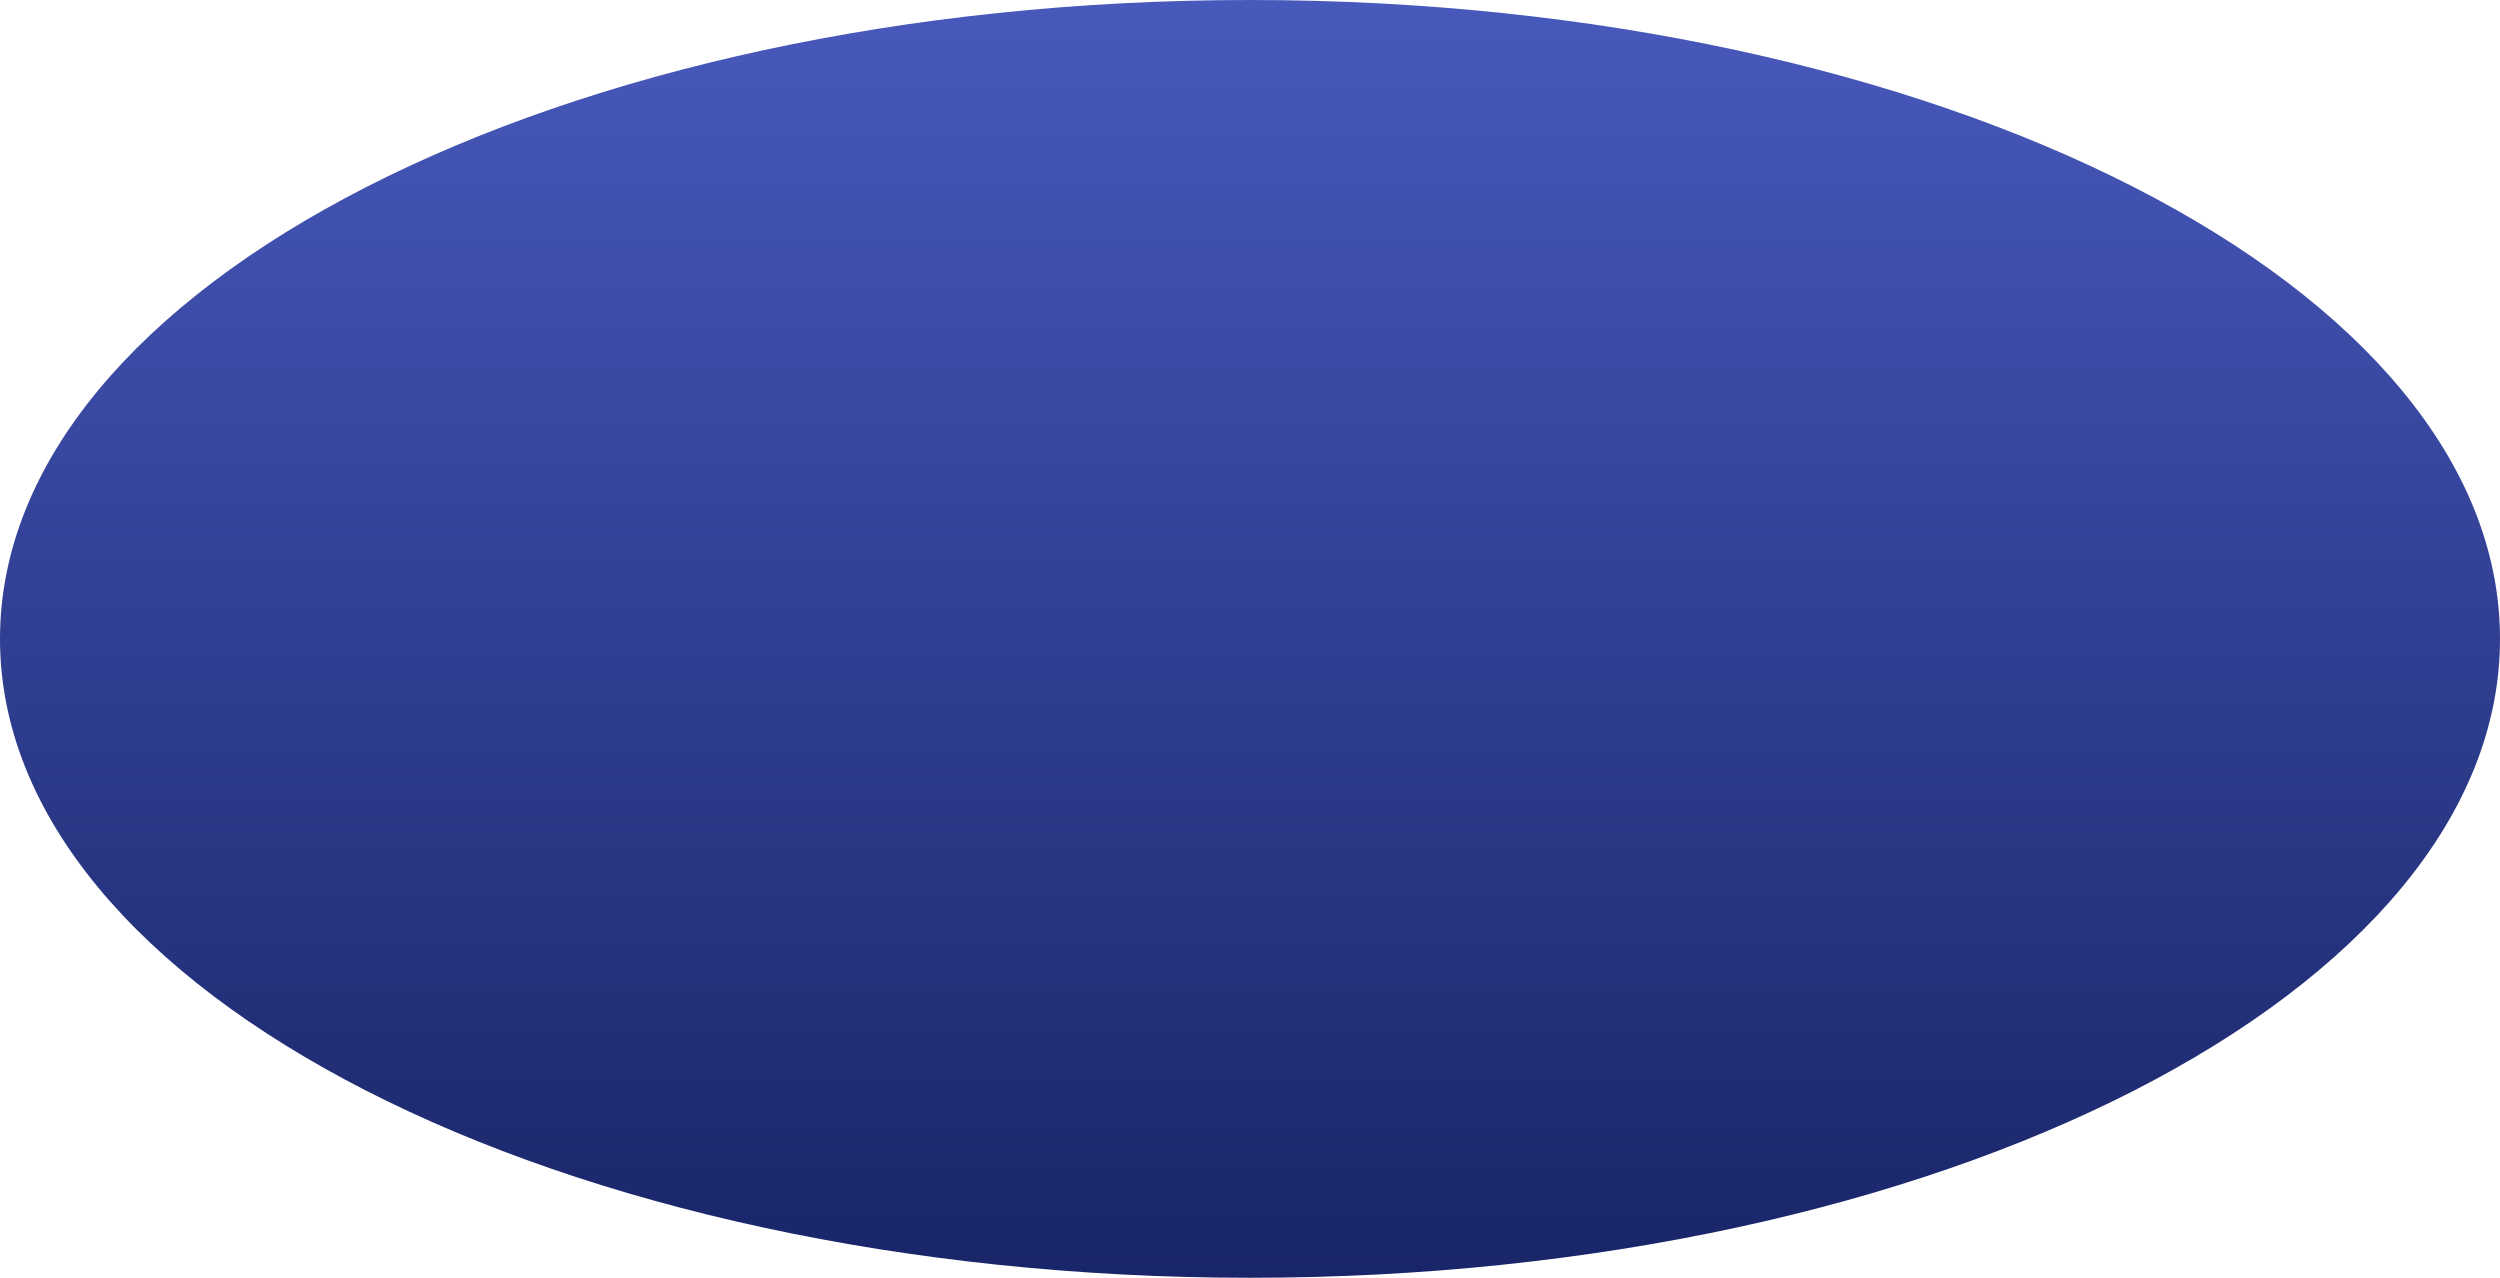 <svg version="1.1" xmlns="http://www.w3.org/2000/svg" xmlns:xlink="http://www.w3.org/1999/xlink" width="33.75" height="17.25"><defs><linearGradient x1="240" y1="171.375" x2="240" y2="188.625" gradientUnits="userSpaceOnUse" id="color-1"><stop offset="0" stop-color="#4859bc"/><stop offset="1" stop-color="#192568"/></linearGradient></defs><g transform="translate(-223.125,-171.375)"><g data-paper-data="{&quot;isPaintingLayer&quot;:true}" fill="url(#color-1)" fill-rule="nonzero" stroke="none" stroke-width="0" stroke-linecap="butt" stroke-linejoin="miter" stroke-miterlimit="10" stroke-dasharray="" stroke-dashoffset="0" style="mix-blend-mode: normal"><path d="M256.875,180c0,4.763 -7.555,8.625 -16.875,8.625c-9.32,0 -16.875,-3.862 -16.875,-8.625c0,-4.763 7.555,-8.625 16.875,-8.625c9.32,0 16.875,3.862 16.875,8.625z" data-paper-data="{&quot;origPos&quot;:null}"/></g></g></svg>